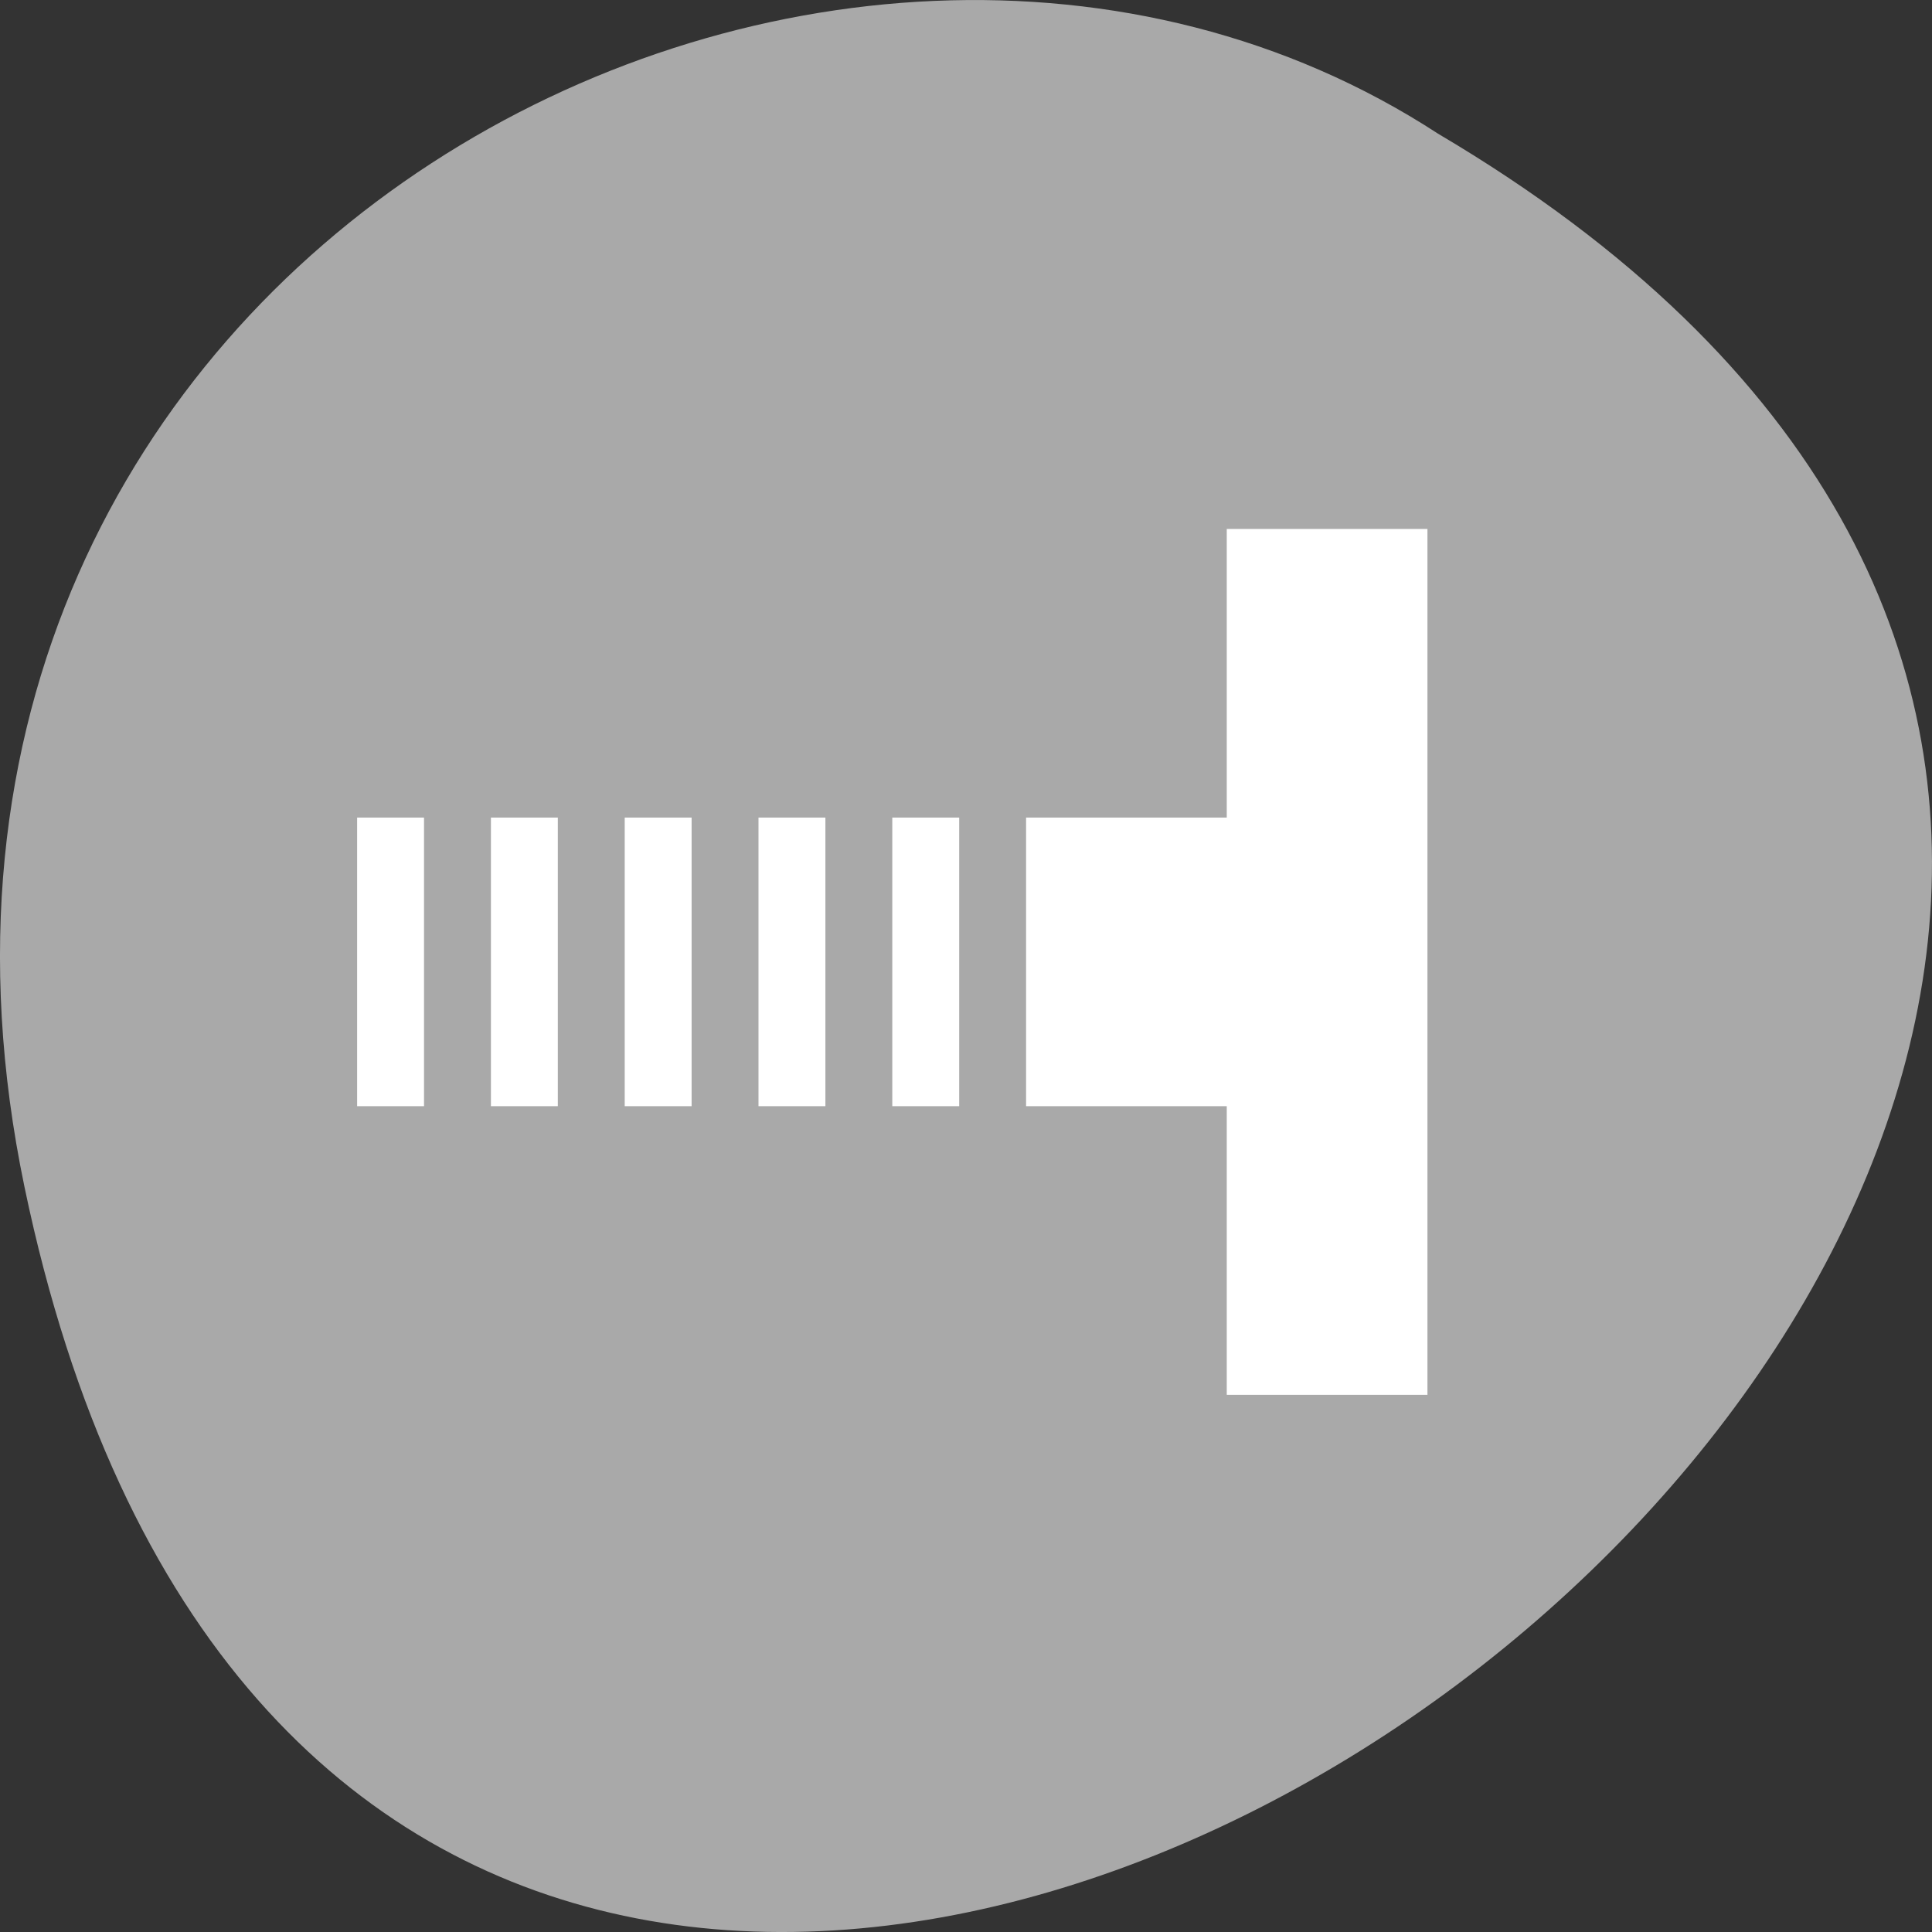 <svg xmlns="http://www.w3.org/2000/svg" viewBox="0 0 256 256"><rect x="0" y="0" width="256" height="256" fill="#333333" stroke="none"/><g transform="translate(0 -796.36)"><path d="m 3.25 953.66 c 49.981 239.91 393.86 -17.642 187.29 -139.59 -80.25 -52.27 -213 16.2 -187.29 139.59 z" style="fill:#a9a9a9;color:#000"/><path transform="matrix(8.864 0 0 38.243 20.729 484.02)" d="m 16,10 v 1 h -3 v 1 h 3 v 1 h 3 V 10 H 16 z M 3,11 v 1 H 4 V 11 H 3 z m 2,0 v 1 H 6 V 11 H 5 z m 2,0 v 1 H 8 V 11 H 7 z m 2,0 v 1 h 1 V 11 H 9 z m 2,0 v 1 h 1 v -1 h -1 z" style="fill:#fff"/></g></svg>